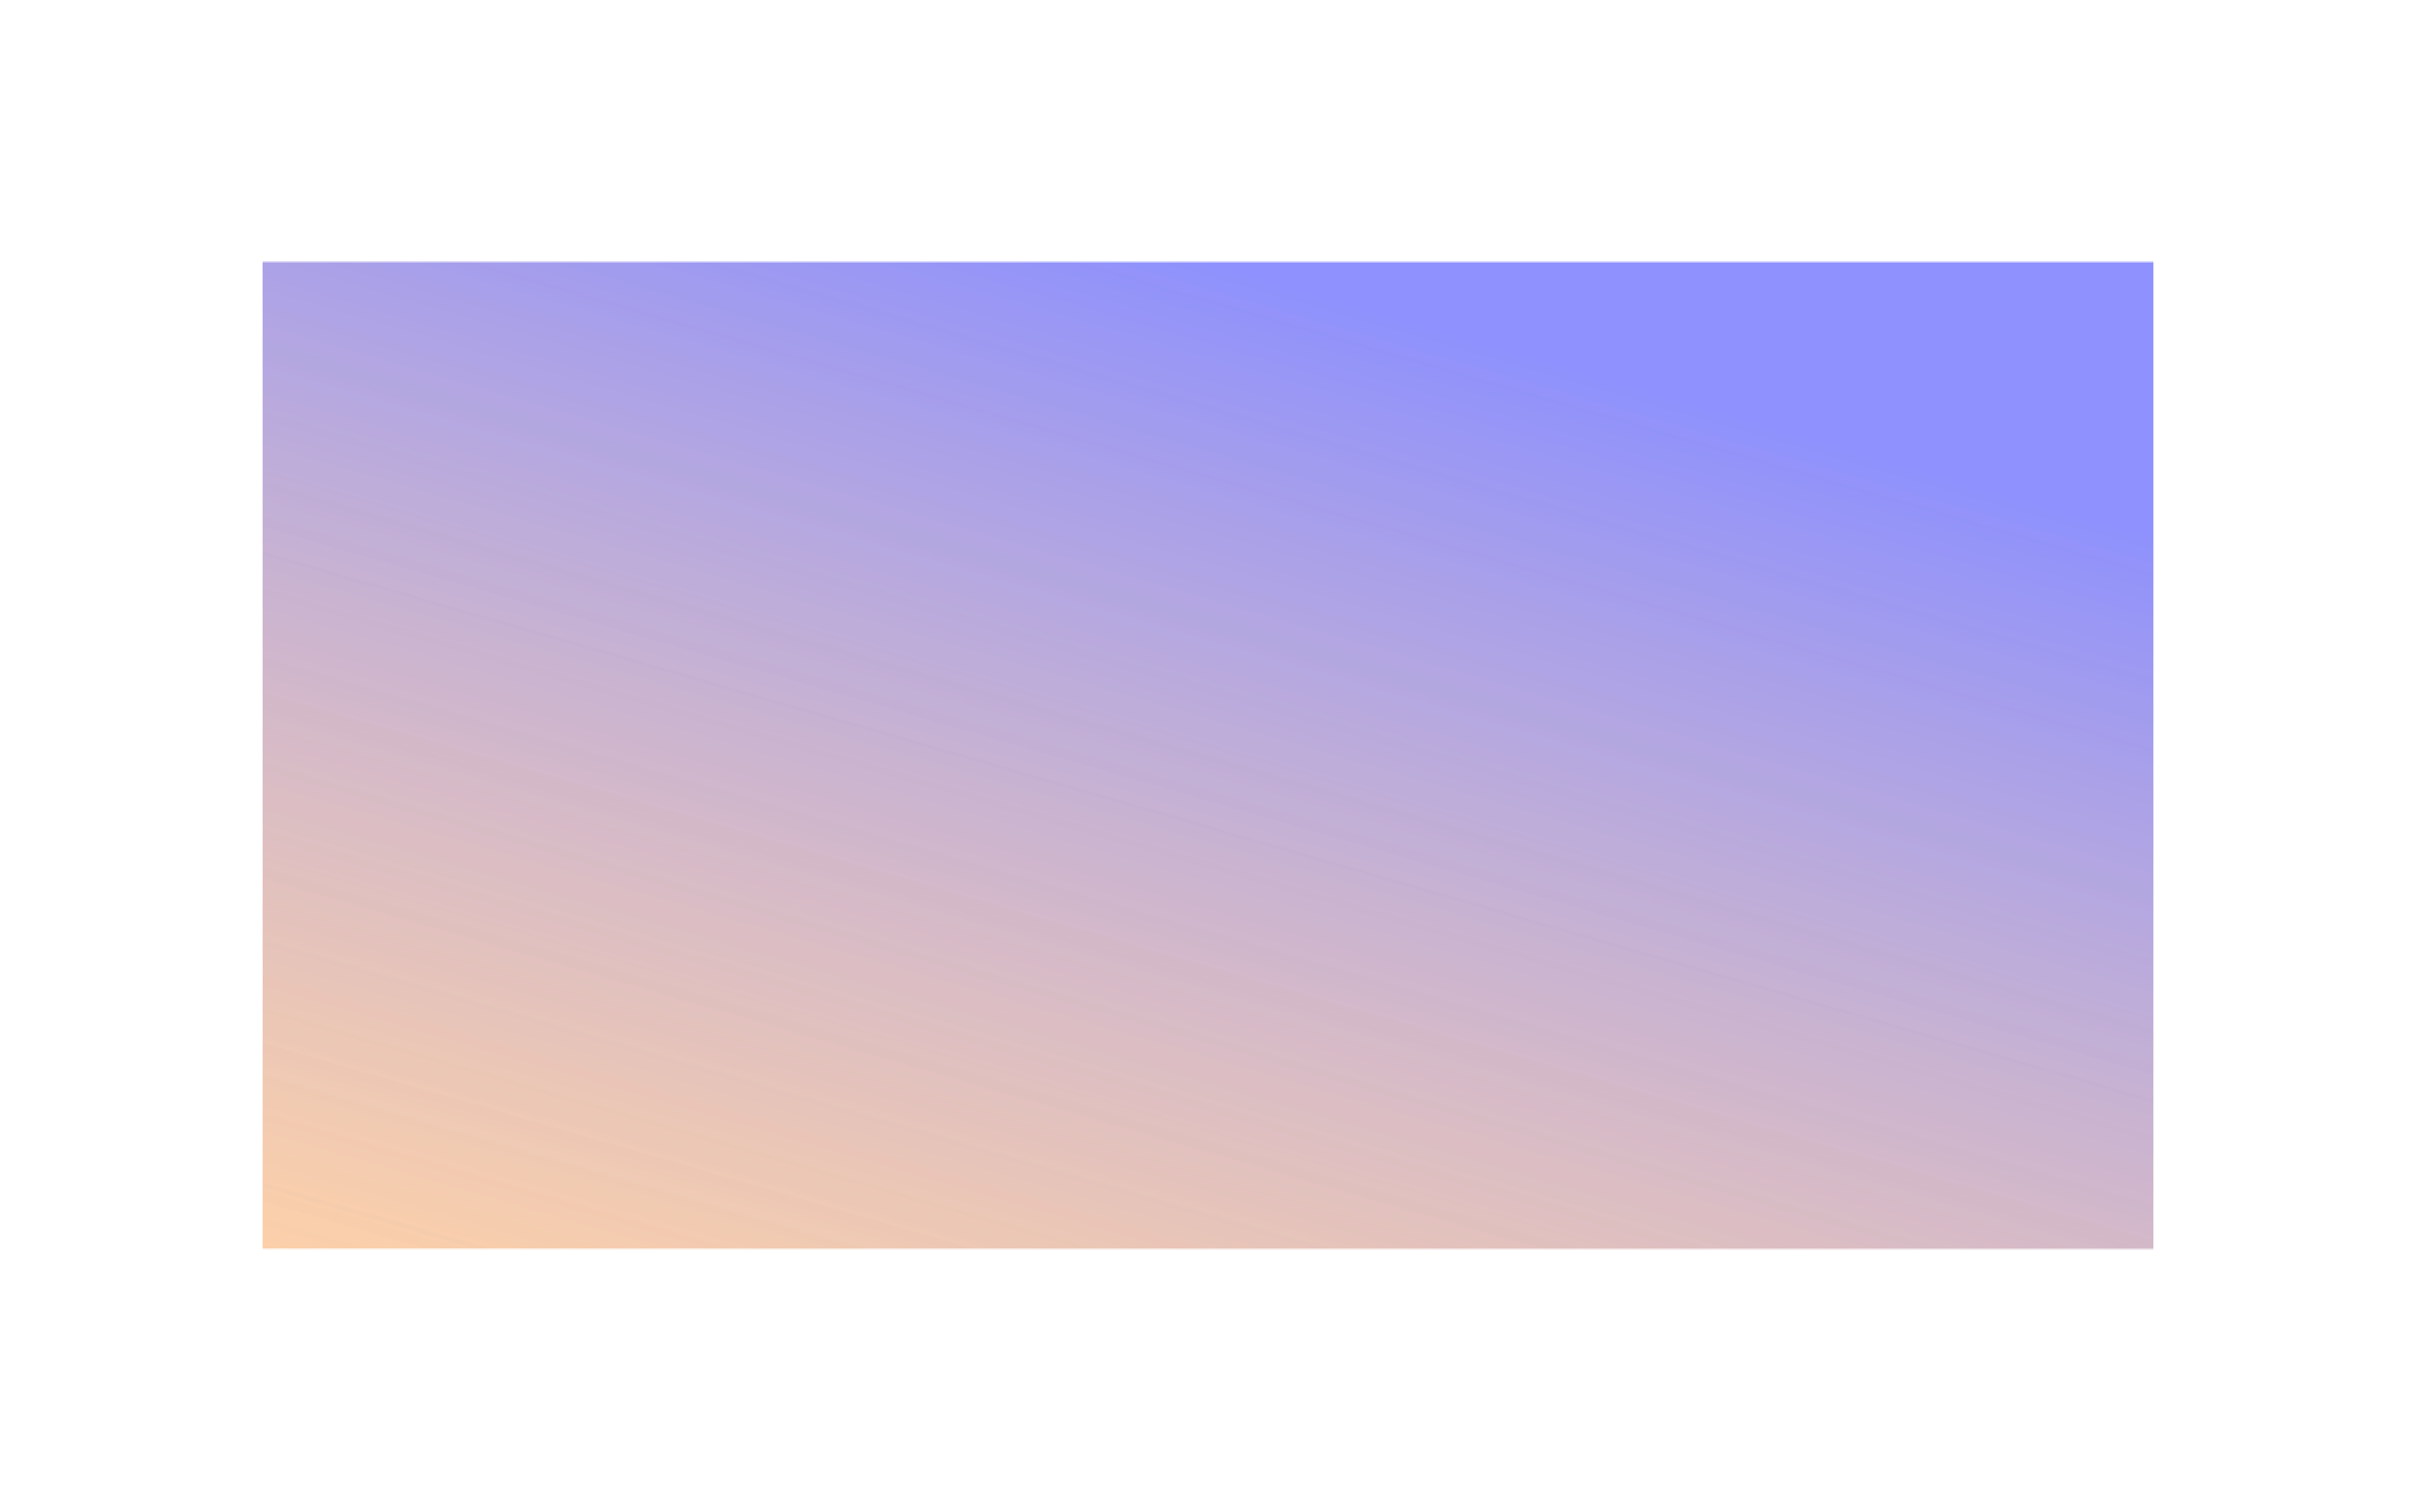 <svg width="1840" height="1152" viewBox="0 0 1840 1152" fill="none" xmlns="http://www.w3.org/2000/svg">
<g filter="url(#filter0_df)">
<rect x="200" y="199" width="1440" height="752" fill="url(#paint0_linear)" fill-opacity="0.5"/>
</g>
<g filter="url(#filter1_bf)">
<path d="M200 199H1640V951H200V199Z" fill="url(#paint1_linear)" fill-opacity="0.8"/>
</g>
<defs>
<filter id="filter0_df" x="0" y="0" width="1840" height="1152" filterUnits="userSpaceOnUse" color-interpolation-filters="sRGB">
<feFlood flood-opacity="0" result="BackgroundImageFix"/>
<feColorMatrix in="SourceAlpha" type="matrix" values="0 0 0 0 0 0 0 0 0 0 0 0 0 0 0 0 0 0 127 0"/>
<feOffset dy="1"/>
<feGaussianBlur stdDeviation="100"/>
<feColorMatrix type="matrix" values="0 0 0 0 0.211 0 0 0 0 0.221 0 0 0 0 0.492 0 0 0 0.1 0"/>
<feBlend mode="normal" in2="BackgroundImageFix" result="effect1_dropShadow"/>
<feBlend mode="normal" in="SourceGraphic" in2="effect1_dropShadow" result="shape"/>
<feGaussianBlur stdDeviation="5" result="effect2_foregroundBlur"/>
</filter>
<filter id="filter1_bf" x="101" y="100" width="1638" height="950" filterUnits="userSpaceOnUse" color-interpolation-filters="sRGB">
<feFlood flood-opacity="0" result="BackgroundImageFix"/>
<feGaussianBlur in="BackgroundImage" stdDeviation="49.5"/>
<feComposite in2="SourceAlpha" operator="in" result="effect1_backgroundBlur"/>
<feBlend mode="normal" in="SourceGraphic" in2="effect1_backgroundBlur" result="shape"/>
<feGaussianBlur stdDeviation="25" result="effect2_foregroundBlur"/>
</filter>
<linearGradient id="paint0_linear" x1="920" y1="199" x2="647.949" y2="1137.74" gradientUnits="userSpaceOnUse">
<stop stop-color="#4F53FC"/>
<stop offset="0.964" stop-color="#FCA24F" stop-opacity="0.25"/>
</linearGradient>
<linearGradient id="paint1_linear" x1="920" y1="199" x2="647.949" y2="1137.74" gradientUnits="userSpaceOnUse">
<stop stop-color="#4F53FC" stop-opacity="0.35"/>
<stop offset="0.964" stop-color="#FCA24F" stop-opacity="0.53"/>
</linearGradient>
</defs>
</svg>
